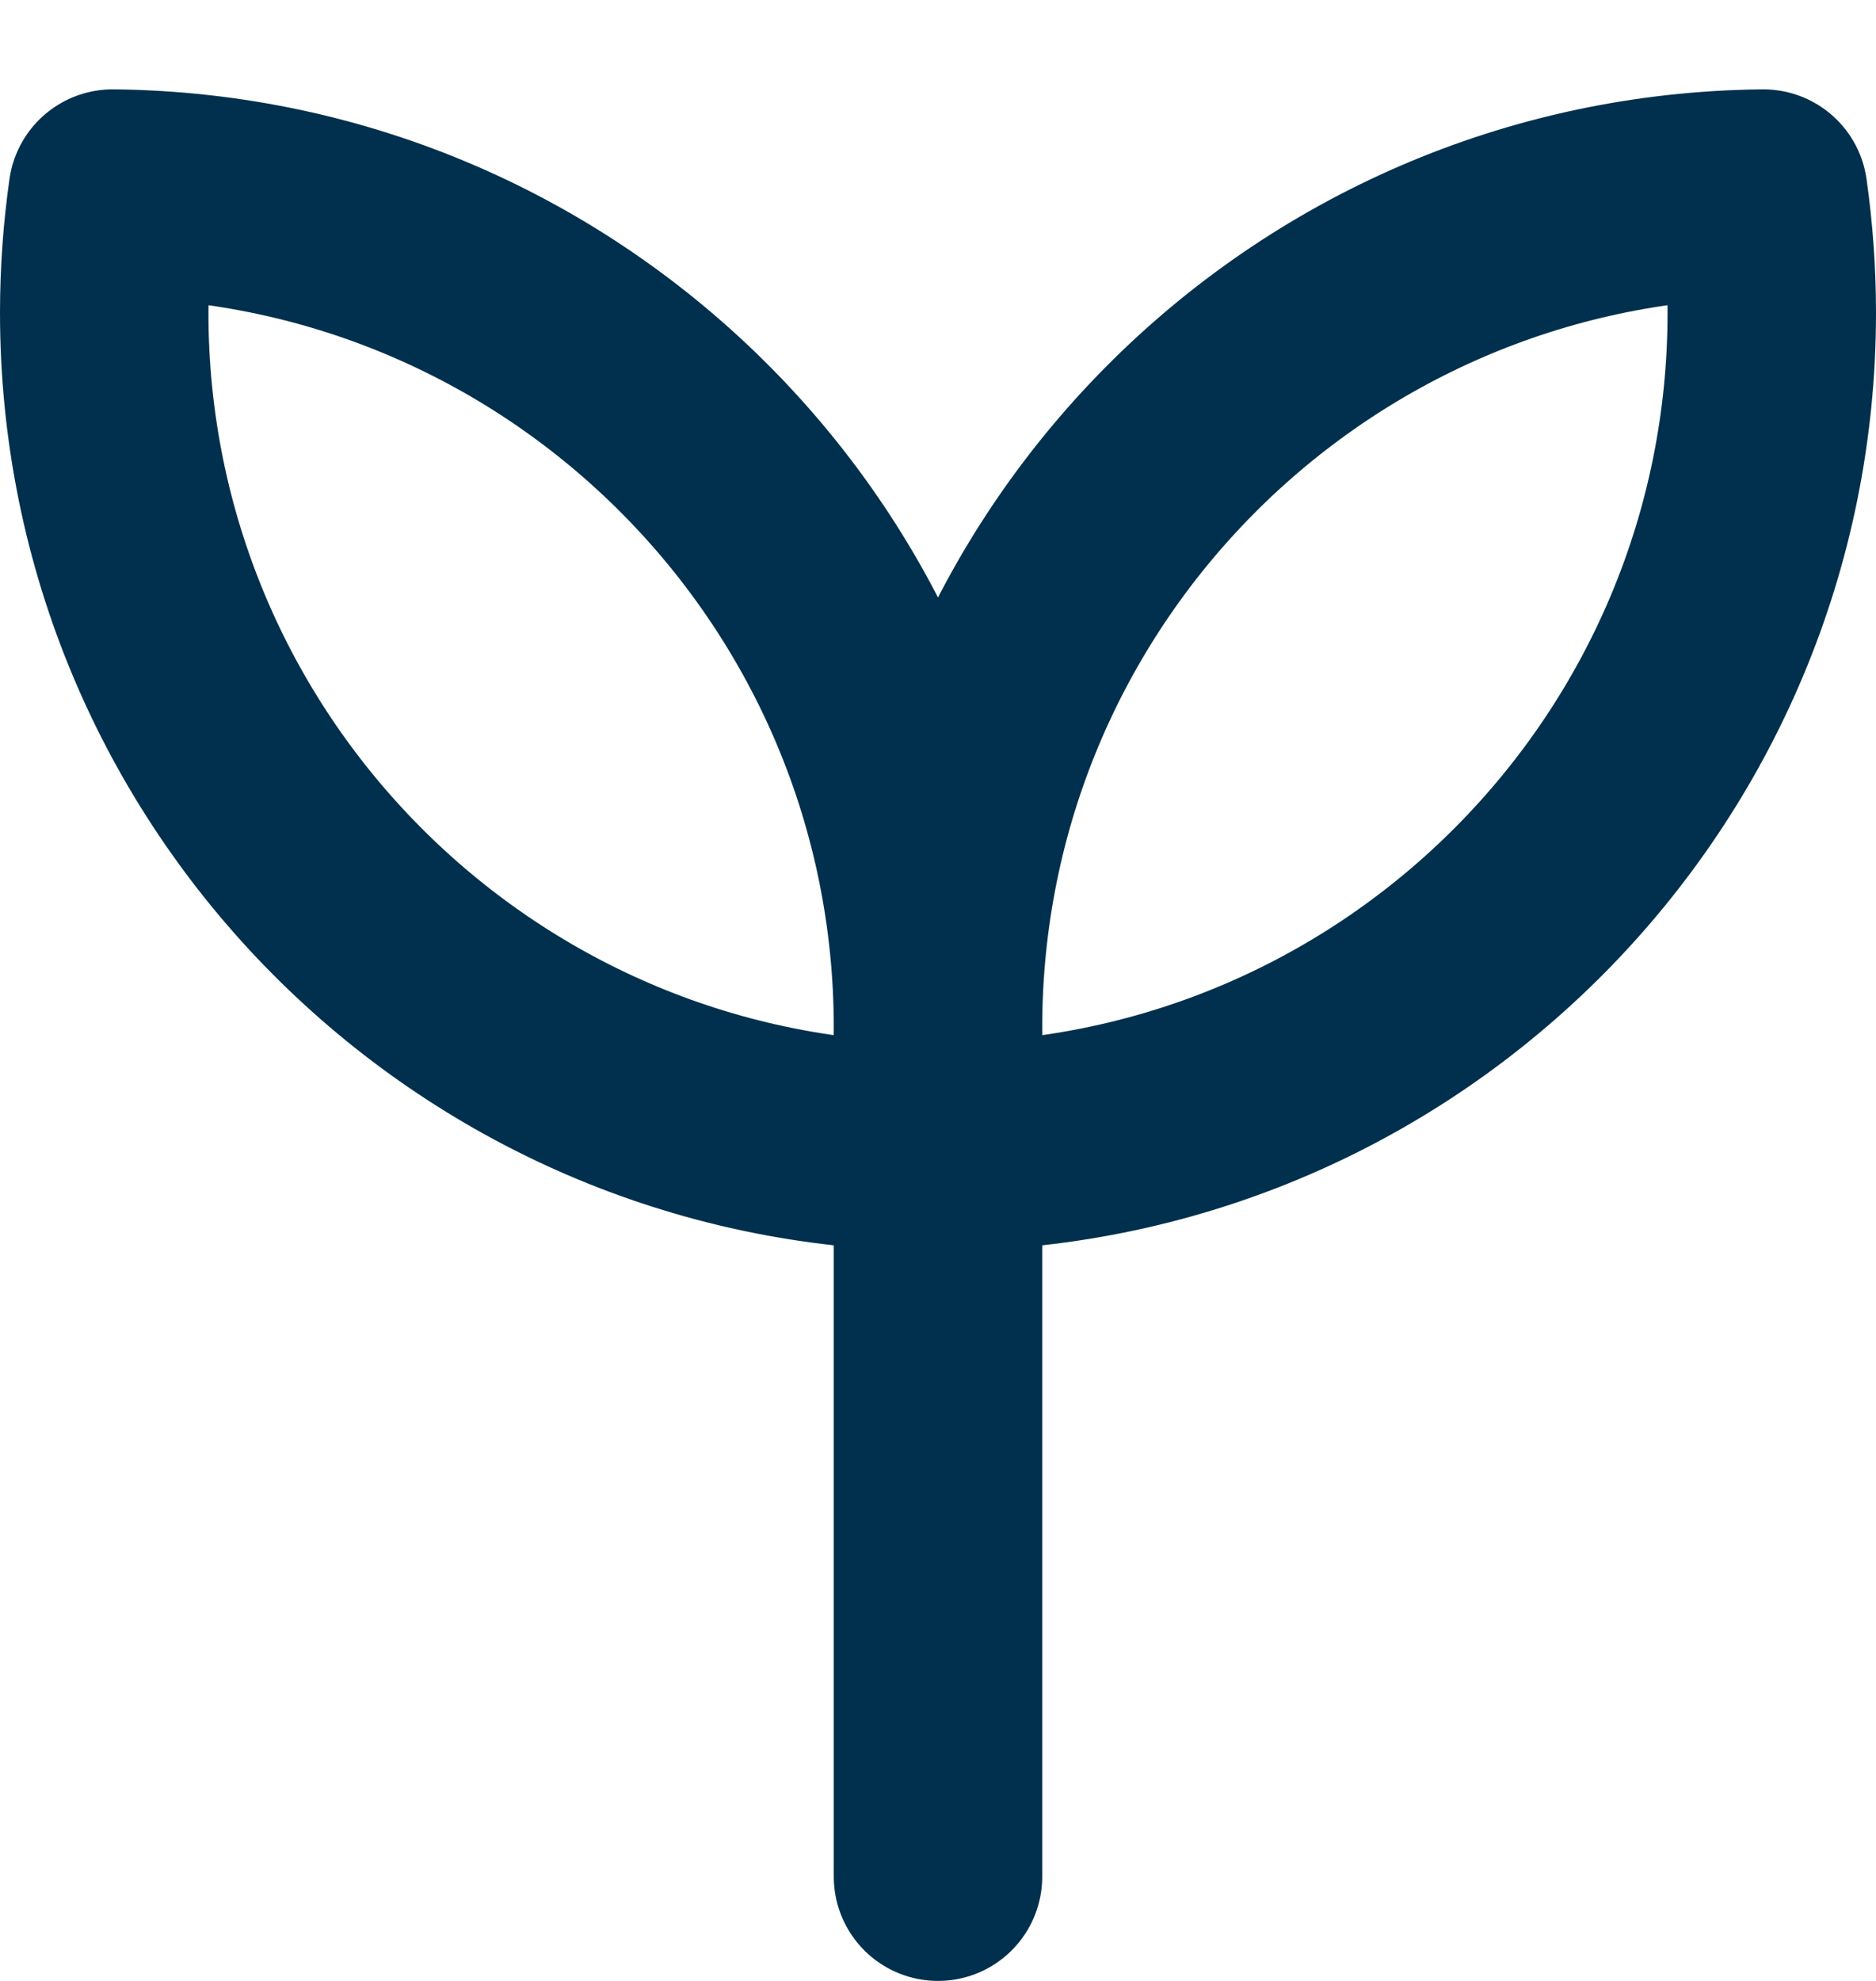 <svg width="18" height="19" viewBox="0 0 18 19" fill="none" xmlns="http://www.w3.org/2000/svg">
<path d="M9 10V18M9 9.857C9 5.466 12.538 1.901 16.919 1.857C16.972 2.231 17 2.612 17 3C17 7.391 13.462 10.956 9.081 10.999C9.028 10.626 9 10.245 9 9.857ZM9 9.857C9 5.466 5.462 1.901 1.081 1.857C1.028 2.231 1 2.612 1 3C1 7.391 4.538 10.956 8.919 10.999C8.972 10.626 9 10.245 9 9.857Z" stroke="#00304D" stroke-width="2" stroke-linecap="round" stroke-linejoin="round"/>
</svg>
